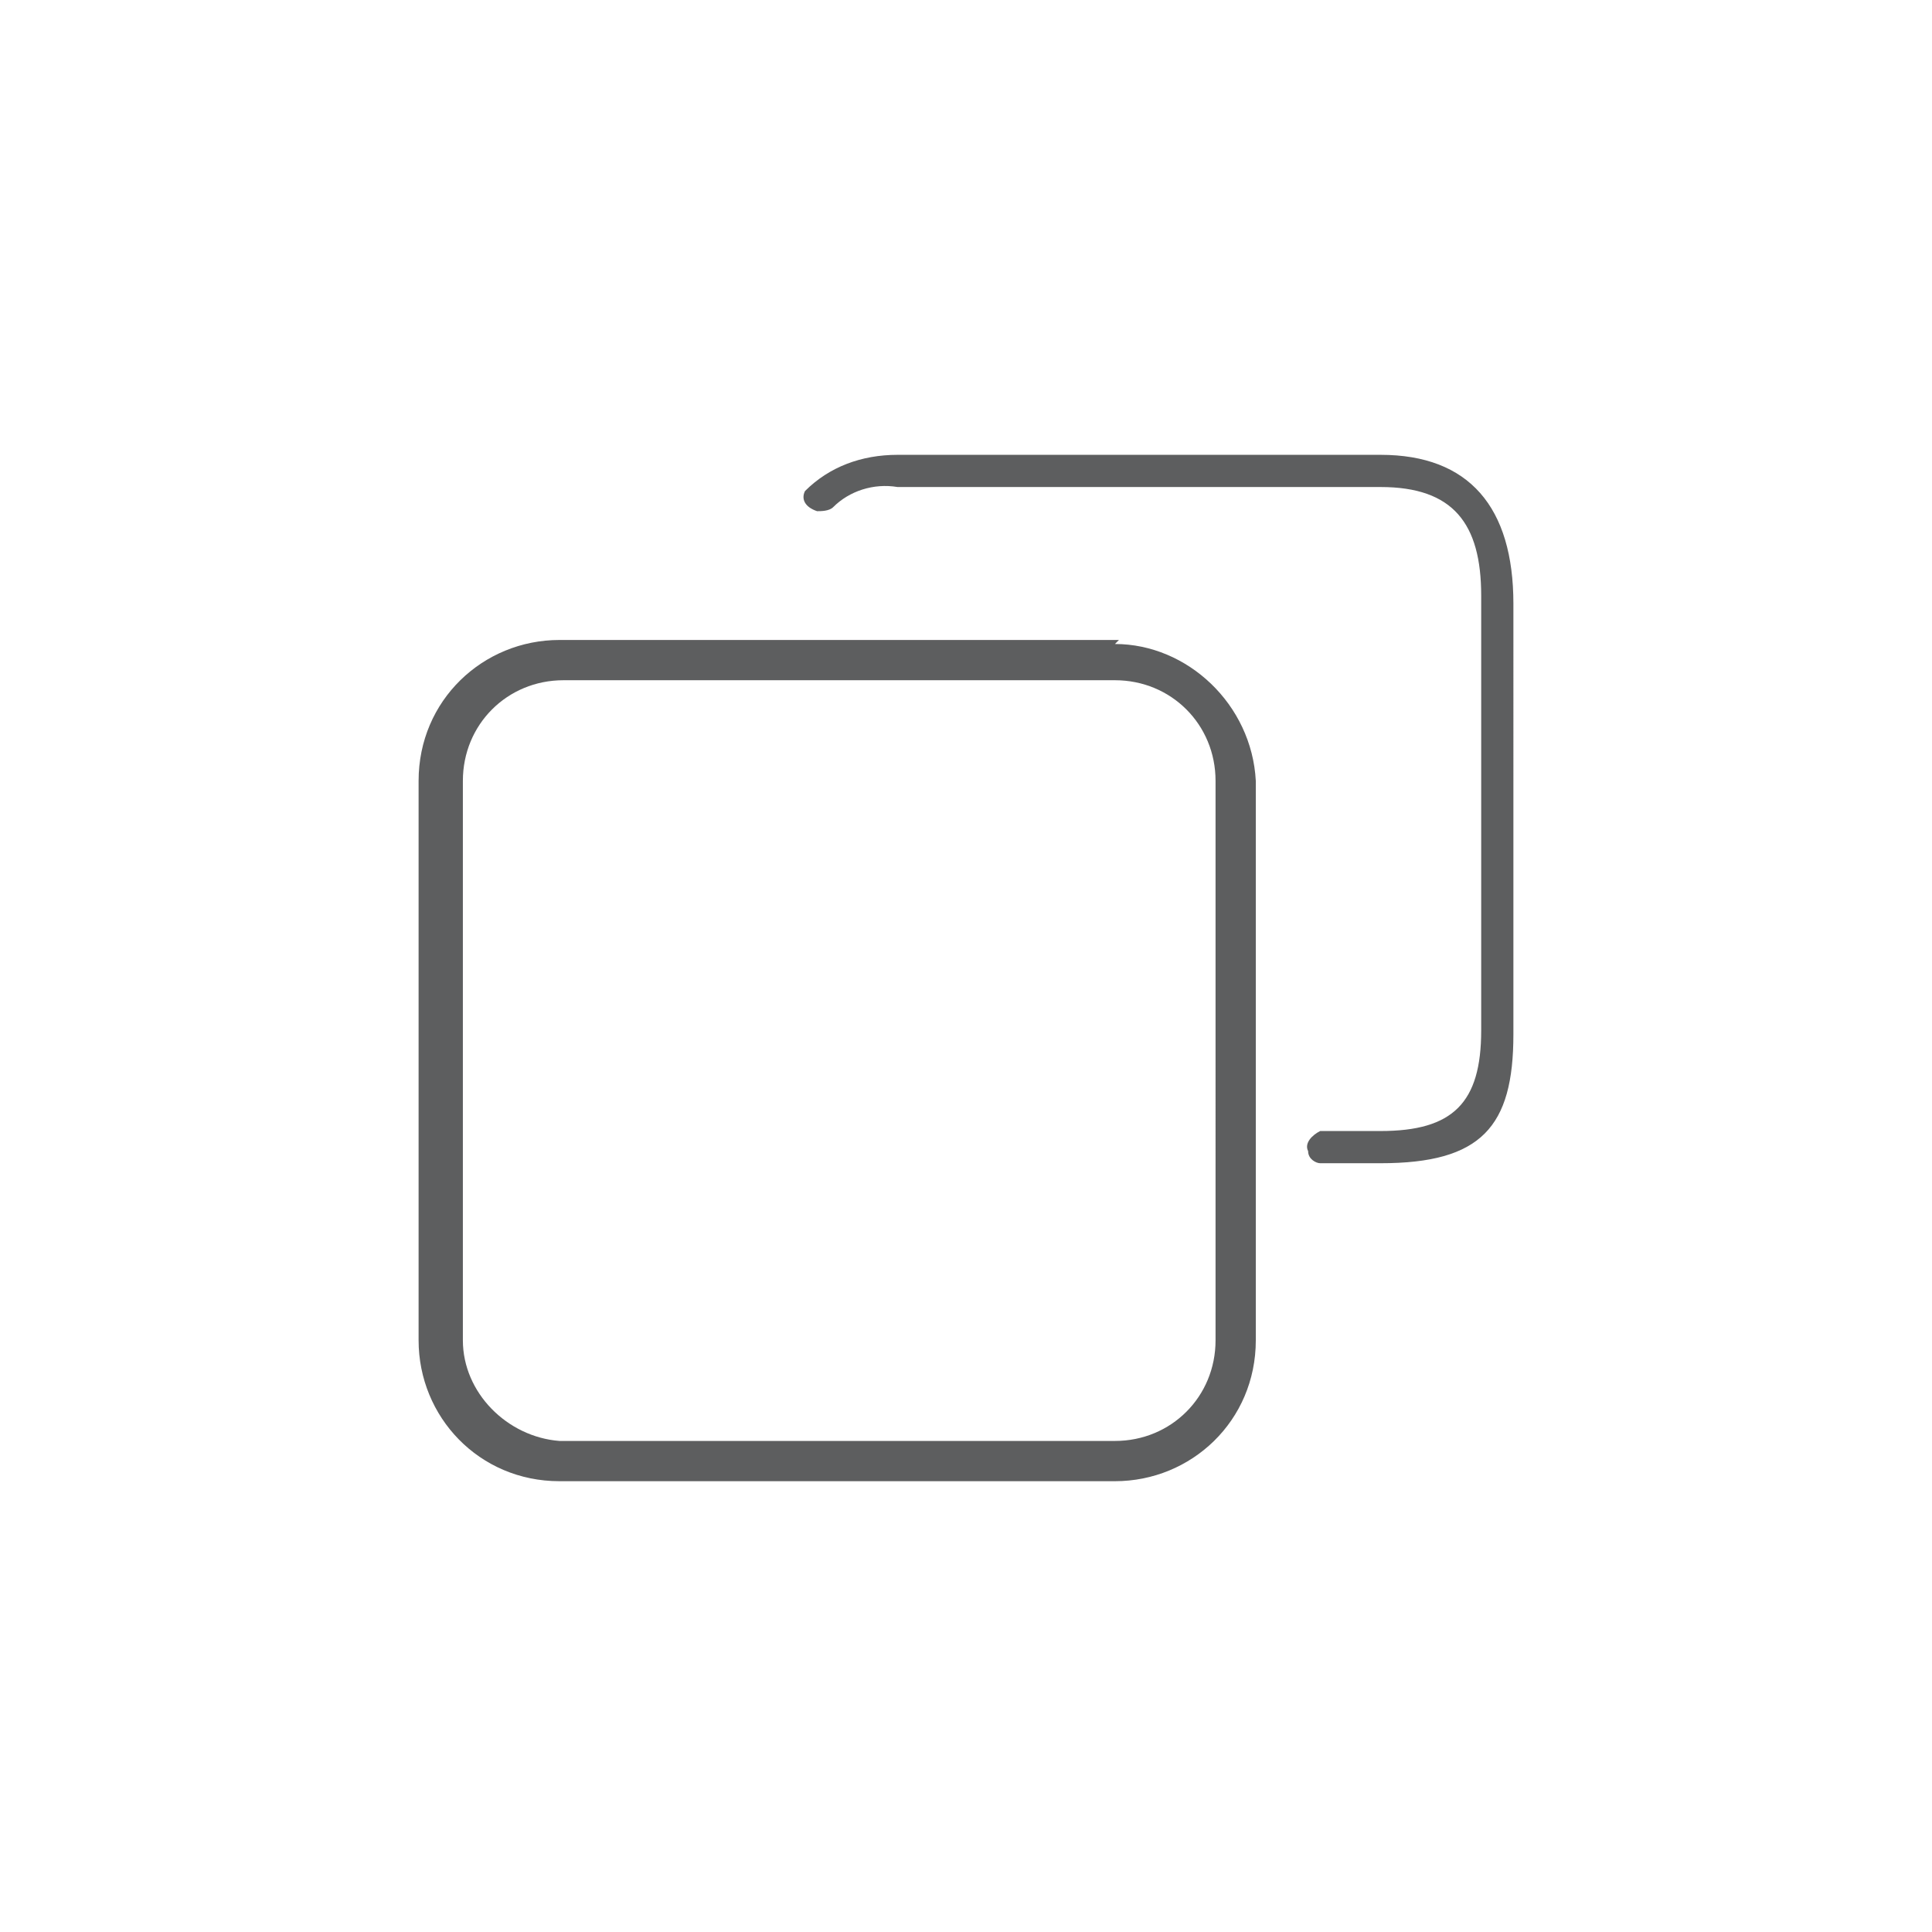 <?xml version="1.0" encoding="utf-8"?>
<!-- Generator: Adobe Illustrator 21.0.0, SVG Export Plug-In . SVG Version: 6.00 Build 0)  -->
<svg version="1.1"
     id="图层_1"
     xmlns="http://www.w3.org/2000/svg"
     xmlns:xlink="http://www.w3.org/1999/xlink"
     x="0px"
     y="0px"
     viewBox="0 0 48 48"
     style="enable-background:new 0 0 48 48;"
     xml:space="preserve">
<style type="text/css">
	.st0{fill:#5d5e5f;}
</style>
    <path
        class="st0"
        d="M27.7,16l0.1-0.1H13.9c-1.9,0-3.5,1.5-3.5,3.5v13.9c0,1.9,1.5,3.5,3.5,3.5
	h13.8c1.9,0,3.5-1.5,3.5-3.5V19.4C31.1,17.5,29.5,16,27.7,16z M30.2,33.3c0,1.4-1.1,2.5-2.5,2.5H13.9c-1.3-0.1-2.4-1.2-2.4-2.5V19.4
	c0-1.4,1.1-2.5,2.5-2.5c0,0,0,0,0,0h13.8l-0.1,0c1.4,0,2.5,1.1,2.5,2.5V33.3z M34.3,11.3h-12c-0.9,0-1.7,0.3-2.3,0.9
	c-0.1,0.2,0,0.4,0.3,0.5c0.1,0,0.3,0,0.4-0.1c0.4-0.4,1-0.6,1.6-0.5h12c1.8,0,2.5,0.9,2.5,2.7v10.8c0,1.8-0.7,2.5-2.5,2.5h-1.5
	c-0.2,0.1-0.4,0.3-0.3,0.5c0,0.2,0.2,0.3,0.3,0.3h1.5c2.5,0,3.3-0.9,3.3-3.2V15C37.6,12.6,36.5,11.3,34.3,11.3z"/>
</svg>
